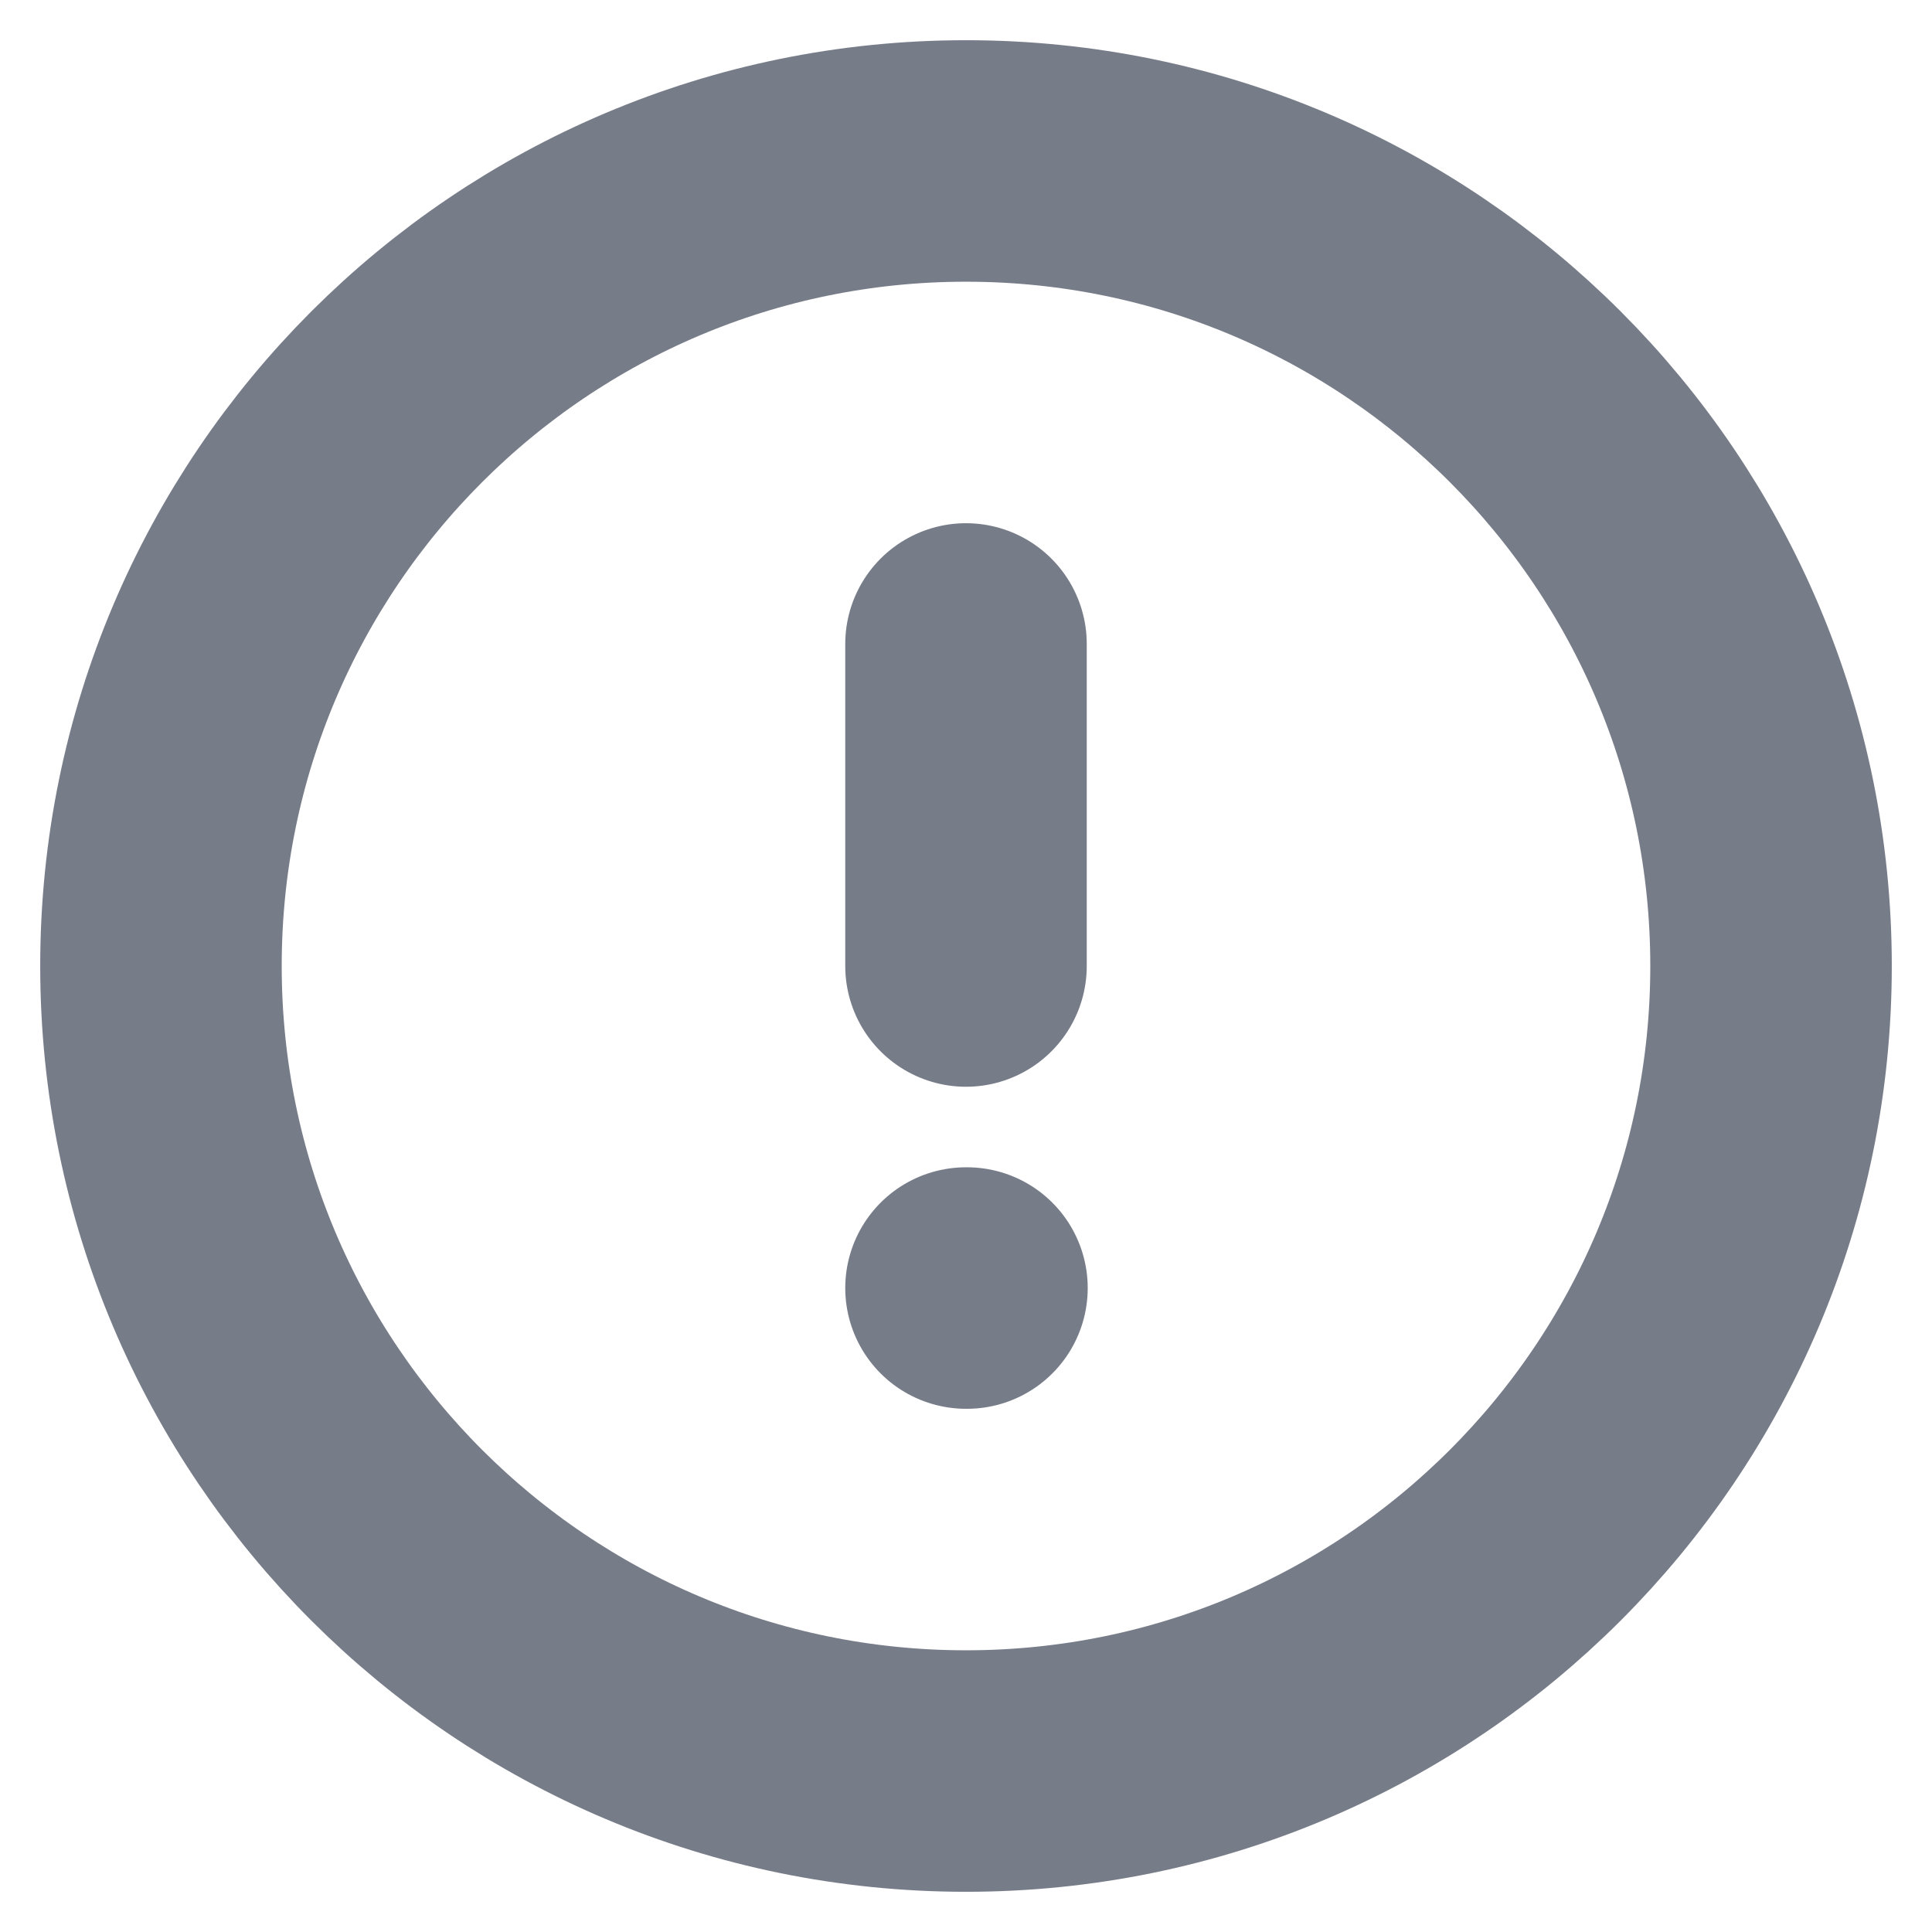 <svg width="16" height="16" viewBox="0 0 16 16" fill="none" xmlns="http://www.w3.org/2000/svg">
<g clip-path="url(#clip0_321_1174)">
<path d="M8 14.667C11.682 14.667 14.667 11.682 14.667 8C14.667 4.318 11.682 1.333 8 1.333C4.318 1.333 1.333 4.318 1.333 8C1.333 11.682 4.318 14.667 8 14.667Z" stroke="#777C89" stroke-width="2" stroke-linecap="round" stroke-linejoin="round"/>
<path d="M8 5.333V8" stroke="#777C89" stroke-width="2" stroke-linecap="round" stroke-linejoin="round"/>
<path d="M8 10.667H8.008" stroke="#777C89" stroke-width="2" stroke-linecap="round" stroke-linejoin="round"/>
</g>
<defs>
<clipPath id="clip0_321_1174">
<rect width="16" height="16" fill="white"/>
</clipPath>
</defs>
</svg>
